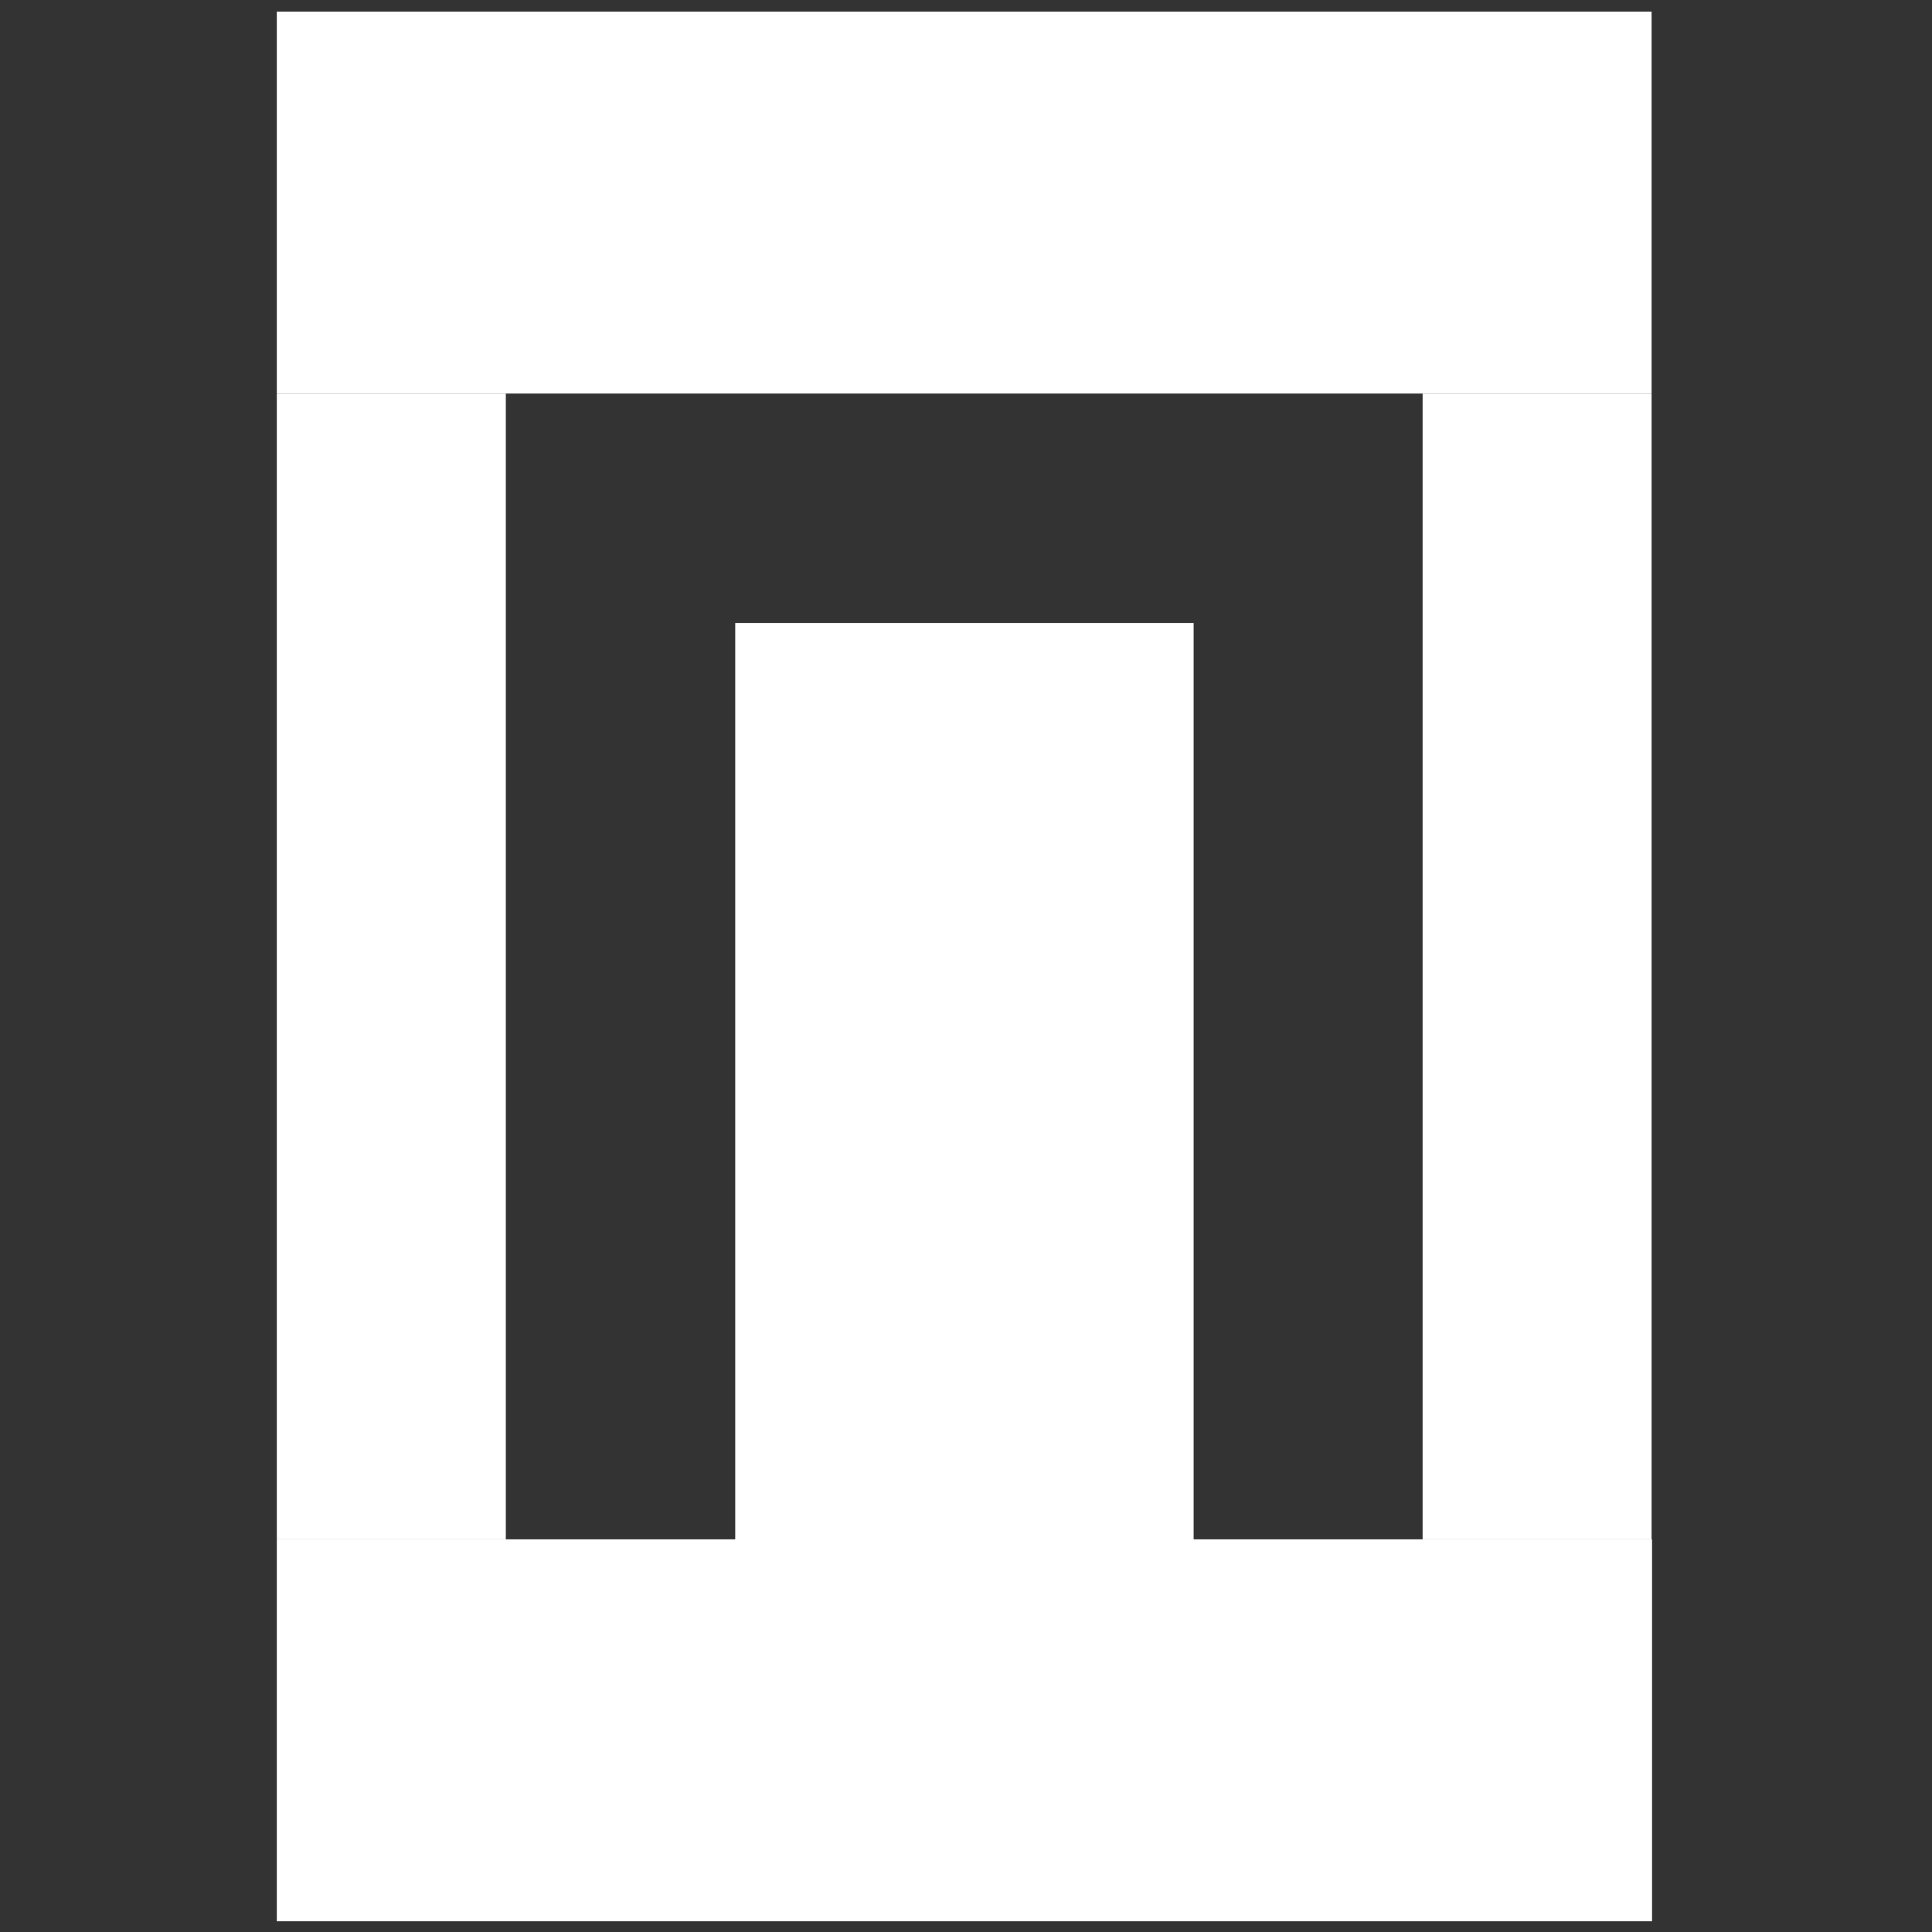 <?xml version="1.0" encoding="utf-8"?>
<!-- Generator: Adobe Illustrator 21.1.0, SVG Export Plug-In . SVG Version: 6.00 Build 0)  -->
<svg version="1.1" id="Layer_1" xmlns="http://www.w3.org/2000/svg" xmlns:xlink="http://www.w3.org/1999/xlink" x="0px" y="0px"
	 viewBox="0 0 432 432" style="enable-background:new 0 0 432 432;" xml:space="preserve">
<rect x="0" y="0" width="432" height="432" fill="#333333" stroke="none"/>
<style type="text/css">
	.st0{fill:#FFFFFF;}
</style>
<polygon class="st0" points="164.4,344.2 164.4,139.3 266.9,139.3 266.9,344.2 369.4,344.2 369.4,429.6 61.9,429.6 61.9,344.2 "/>
<rect x="61.9" y="2.6" class="st0" width="307.4" height="85.4"/>
<rect x="61.9" y="88" class="st0" width="51.2" height="256.2"/>
<rect x="318.1" y="88" class="st0" width="51.2" height="256.2"/>
</svg>
